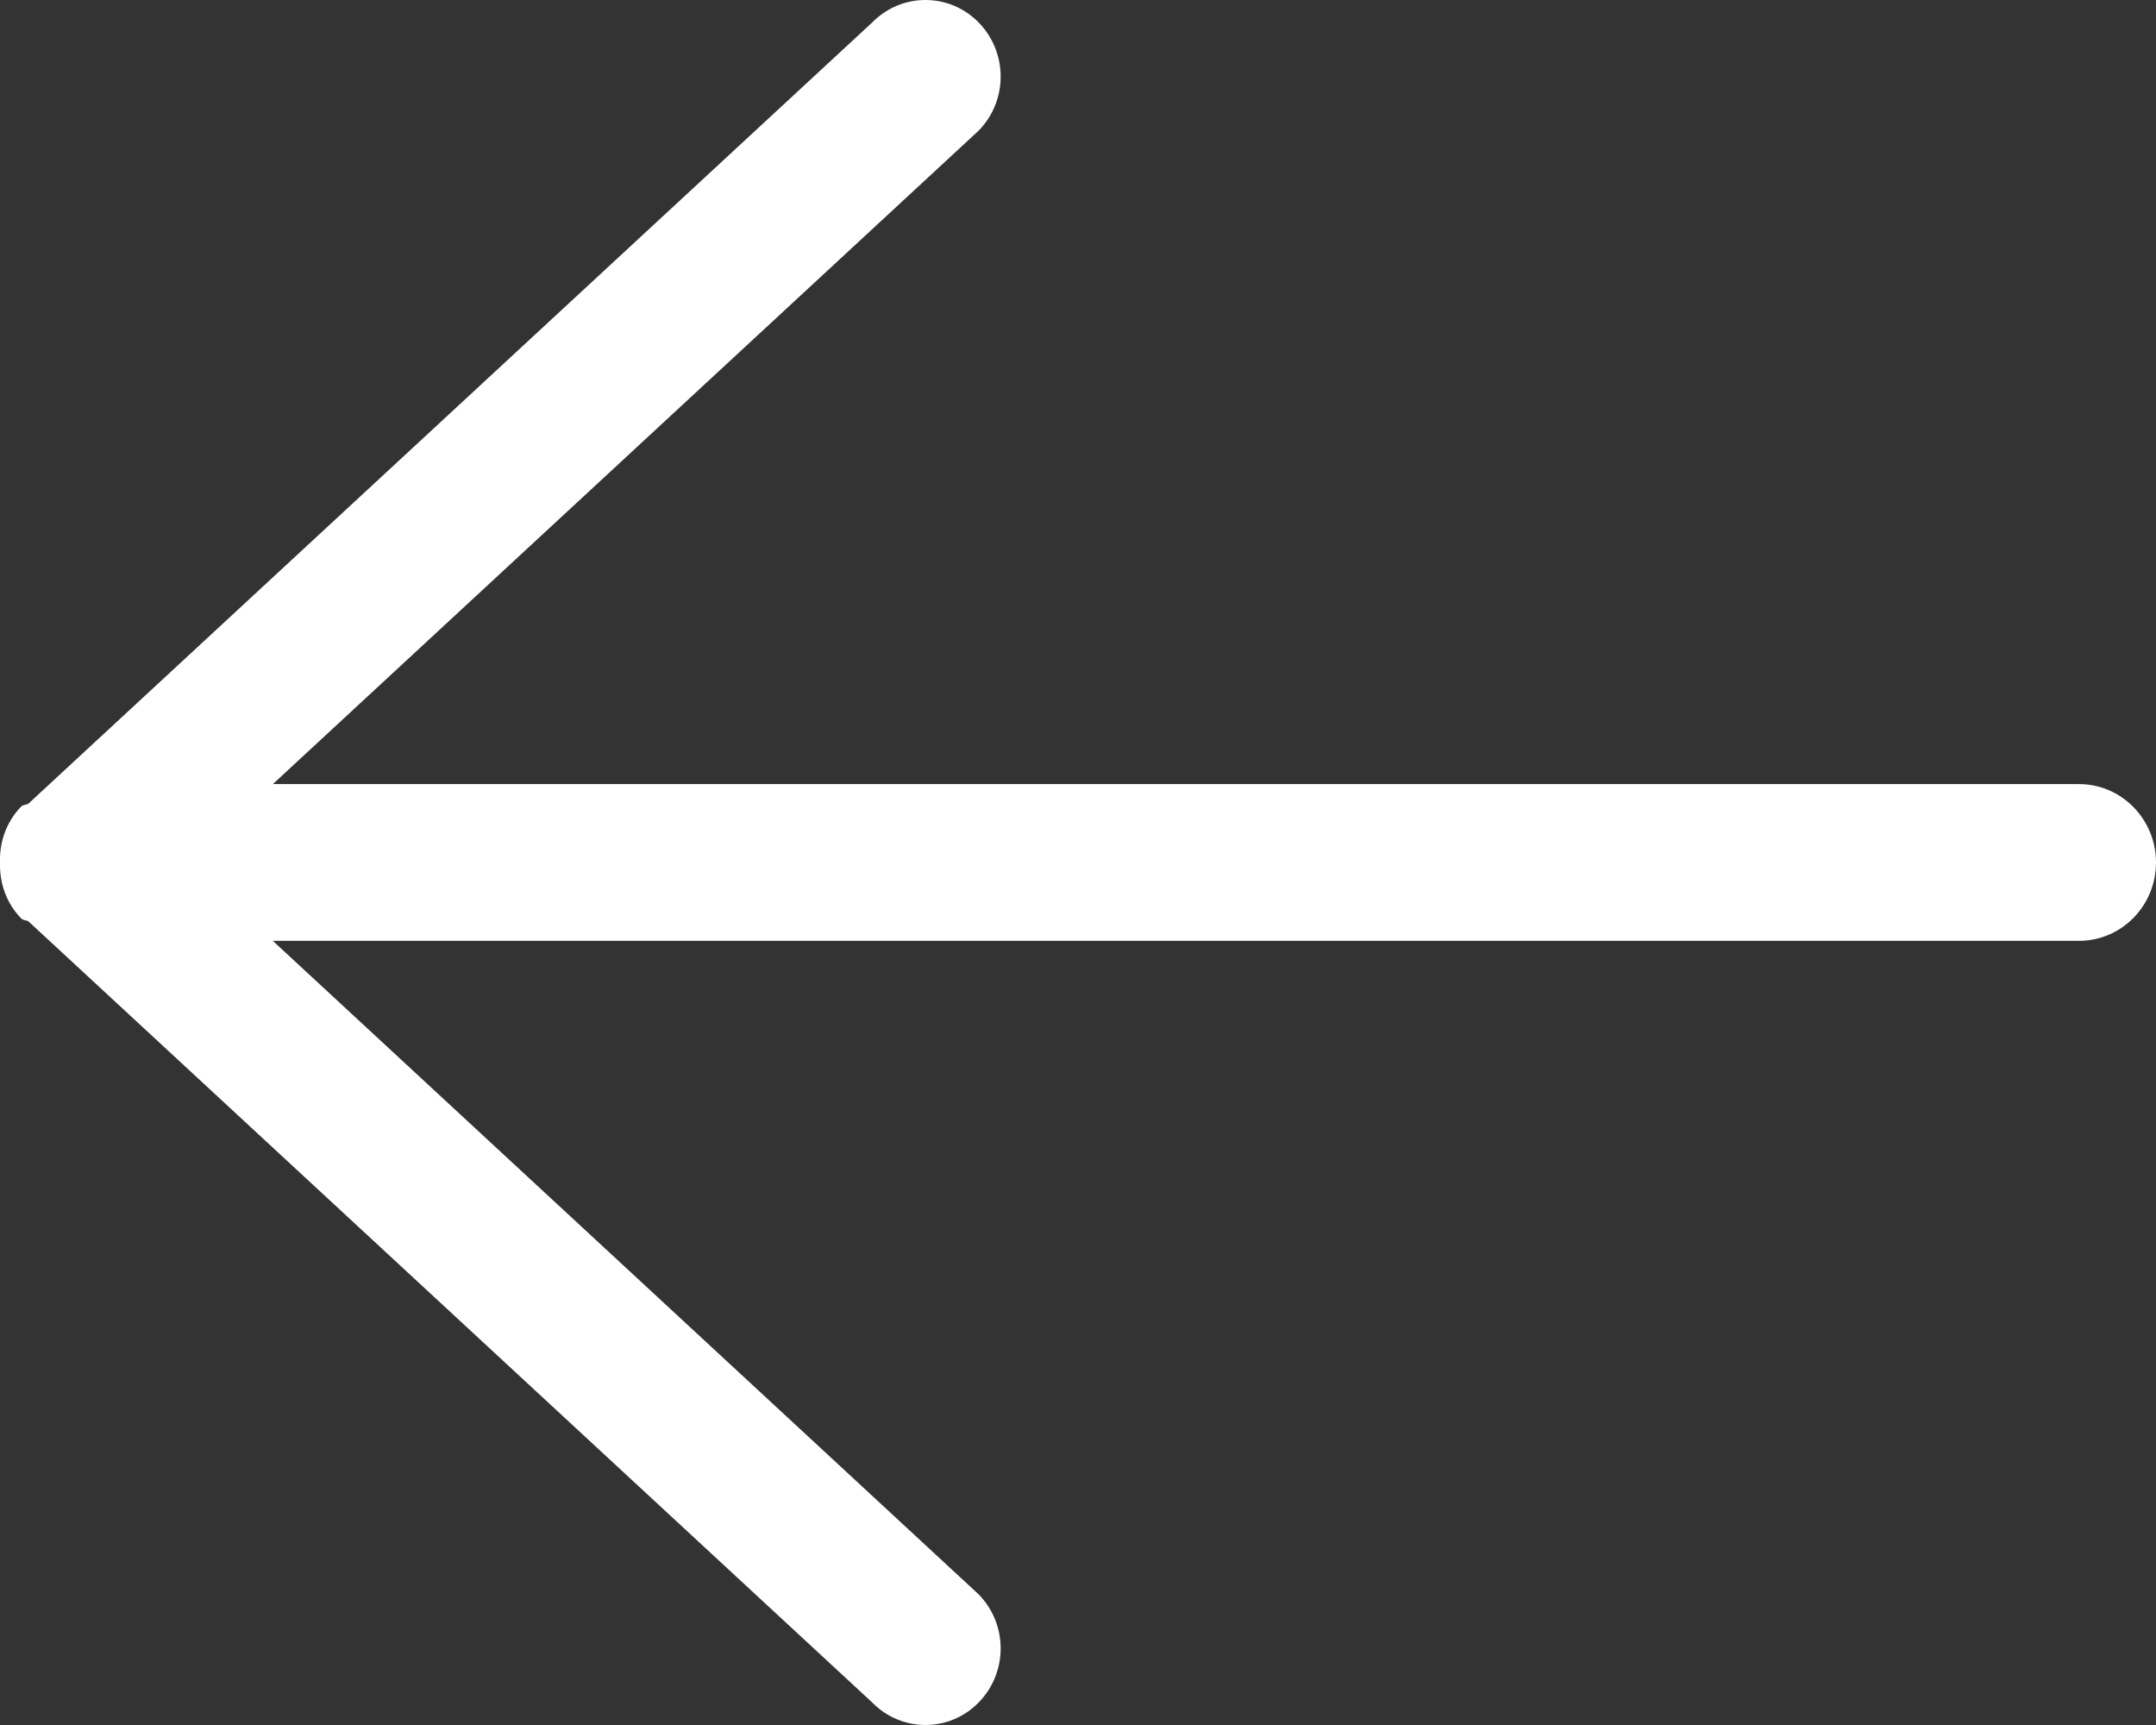 <?xml version="1.0" encoding="UTF-8" standalone="no"?>
<svg width="30px" height="24px" viewBox="0 0 30 24" version="1.1" xmlns="http://www.w3.org/2000/svg" xmlns:xlink="http://www.w3.org/1999/xlink" xmlns:sketch="http://www.bohemiancoding.com/sketch/ns">
    <rect x="0" y="0" width="30" height="24" fill="#333333" stroke="none"/>
    <!-- Generator: Sketch 3.4 (15588) - http://www.bohemiancoding.com/sketch -->
    <title>Shape</title>
    <desc>Created with Sketch.</desc>
    <defs></defs>
    <g id="Page-1" stroke="none" stroke-width="1" fill="none" fill-rule="evenodd" sketch:type="MSPage">
        <g id="Colour" sketch:type="MSArtboardGroup" transform="translate(-18, -59)" fill="#FFFFFF">
            <path d="M46.928,72.09 L21.796,72.09 L31.617,81.182 C32.026,81.598 32.026,82.271 31.617,82.687 C31.209,83.104 30.546,83.104 30.137,82.687 L18.4,71.823 C18.369,71.798 18.325,71.809 18.296,71.779 C18.085,71.564 17.993,71.282 18,71 C17.992,70.717 18.085,70.437 18.296,70.22 C18.326,70.191 18.37,70.202 18.401,70.176 L30.137,59.312 C30.546,58.896 31.209,58.896 31.617,59.312 C32.026,59.729 32.026,60.402 31.617,60.818 L21.797,69.909 L46.928,69.909 C47.52,69.909 48,70.398 48,71 C48,71.601 47.52,72.09 46.928,72.09 L46.928,72.09 Z" id="Shape" sketch:type="MSShapeGroup"></path>
        </g>
    </g>
</svg>